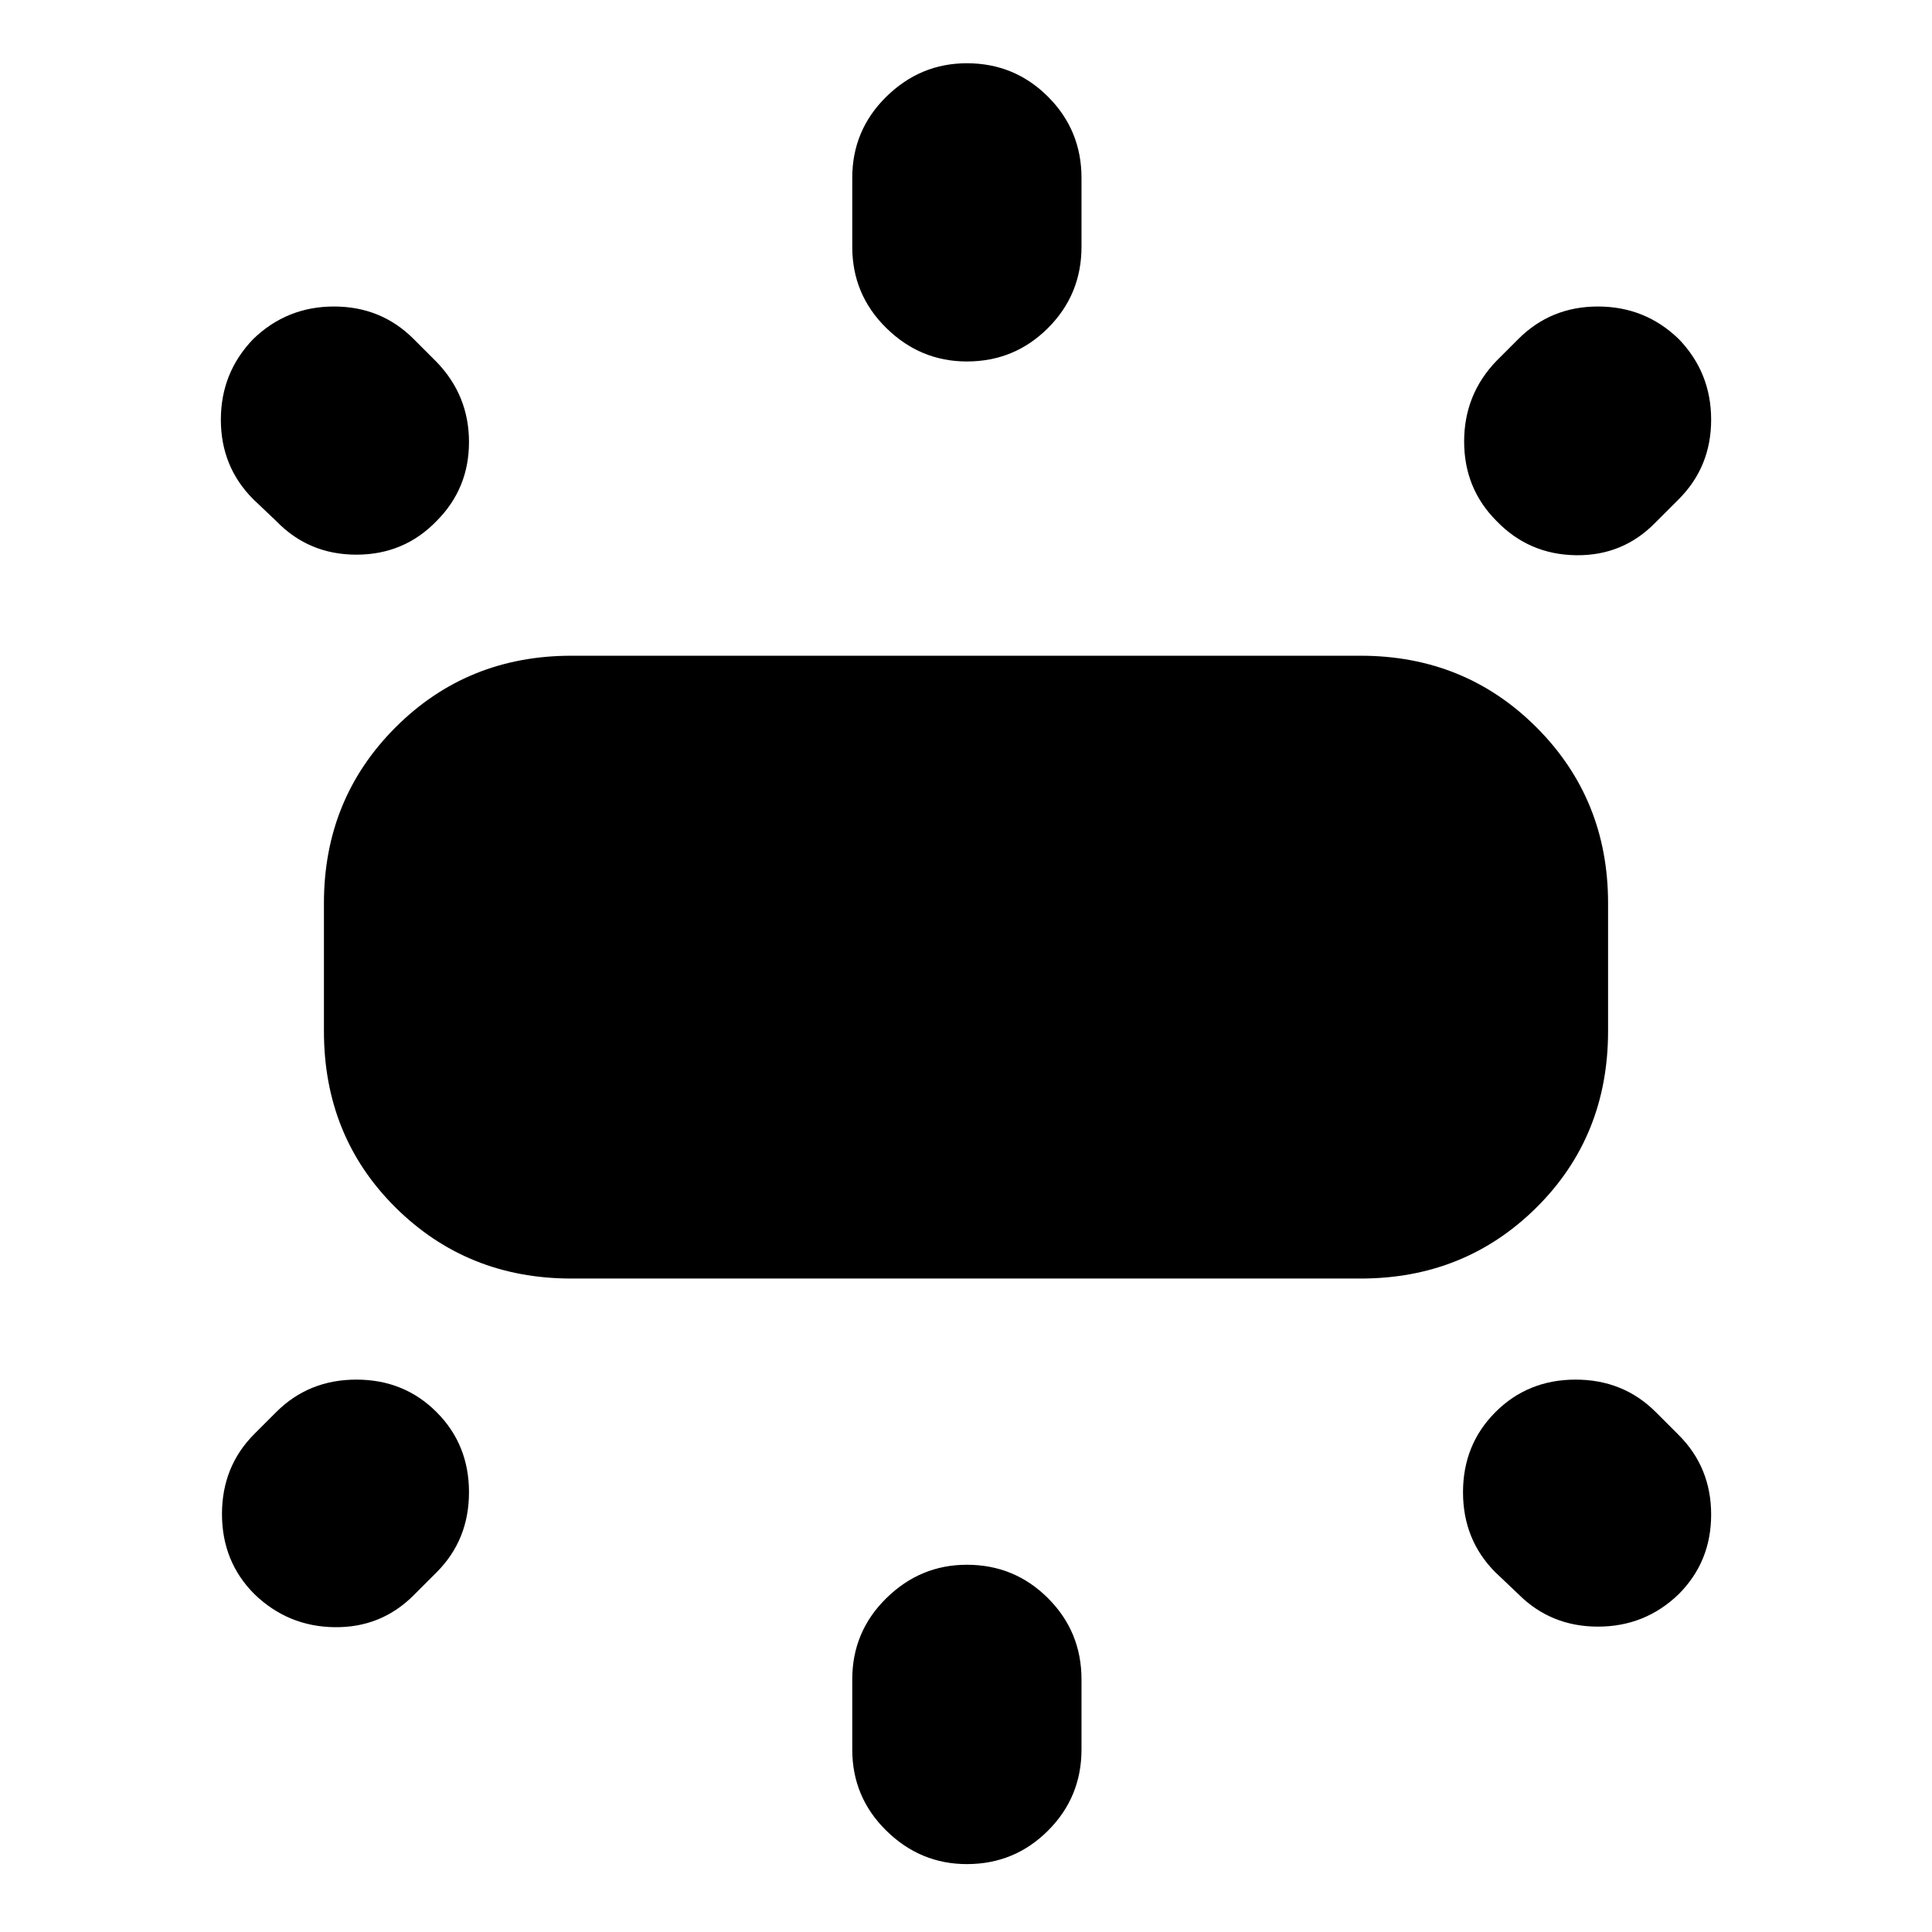 <svg xmlns="http://www.w3.org/2000/svg" height="24" viewBox="0 -960 960 960" width="24"><path d="M160.96-447.65v-63.57q0-51.78 35.58-87.37 35.59-35.58 87.37-35.58h392.18q51.78 0 87.37 35.58 35.58 35.59 35.58 87.37v63.57q0 52.35-35.58 87.65-35.59 35.3-87.37 35.3H283.91q-51.78 0-87.37-35.3-35.58-35.3-35.58-87.65Zm262.52-389.7v-34.26q0-23.7 16.91-40.33t40.04-16.63q23.7 0 40.33 16.63t16.63 40.33v34.26q0 23.7-16.63 40.33t-40.33 16.63q-23.13 0-40.04-16.63t-16.91-40.33Zm320.17 56.61 10.83-10.83q16.13-16.13 39.54-16.13 23.42 0 40.11 16.13 16.13 16.7 16.13 40.11 0 23.42-16.13 39.55l-11.39 11.39q-16.13 16.69-39.54 16.41-23.42-.28-39.55-16.98-16.13-16.13-16.13-39.54t16.13-40.11ZM423.48-90.69v-34.83q0-23.7 16.91-40.33t40.04-16.63q23.7 0 40.33 16.63t16.63 40.33v34.83q0 23.69-16.63 40.32t-40.33 16.63q-23.13 0-40.04-16.63t-16.91-40.32Zm331-77.18-11.39-10.82q-16.13-16.13-16.13-39.83t16.13-39.83q16.13-16.13 39.82-16.13 23.7 0 39.83 16.13l11.39 11.39q16.13 16.14 16.13 39.55 0 23.41-16.13 39.54-16.69 16.13-40.11 16.13-23.41 0-39.54-16.13ZM137.26-701.09l-11.39-10.82q-16.13-16.13-16.13-39.55 0-23.41 16.13-40.11 16.69-16.13 40.11-16.13 23.41 0 39.54 16.13l11.39 11.39q16.13 16.7 16.13 39.83t-16.13 39.26q-16.13 16.7-39.82 16.7-23.7 0-39.83-16.7Zm-10.83 453.57 10.83-10.83q16.13-16.13 39.83-16.13 23.69 0 39.82 16.13t16.13 39.83q0 23.7-16.13 39.83l-11.39 11.39q-16.13 16.13-39.26 15.84-23.13-.28-39.83-16.41Q110.3-184 110.3-207.69q0-23.7 16.13-39.83Z"/></svg>